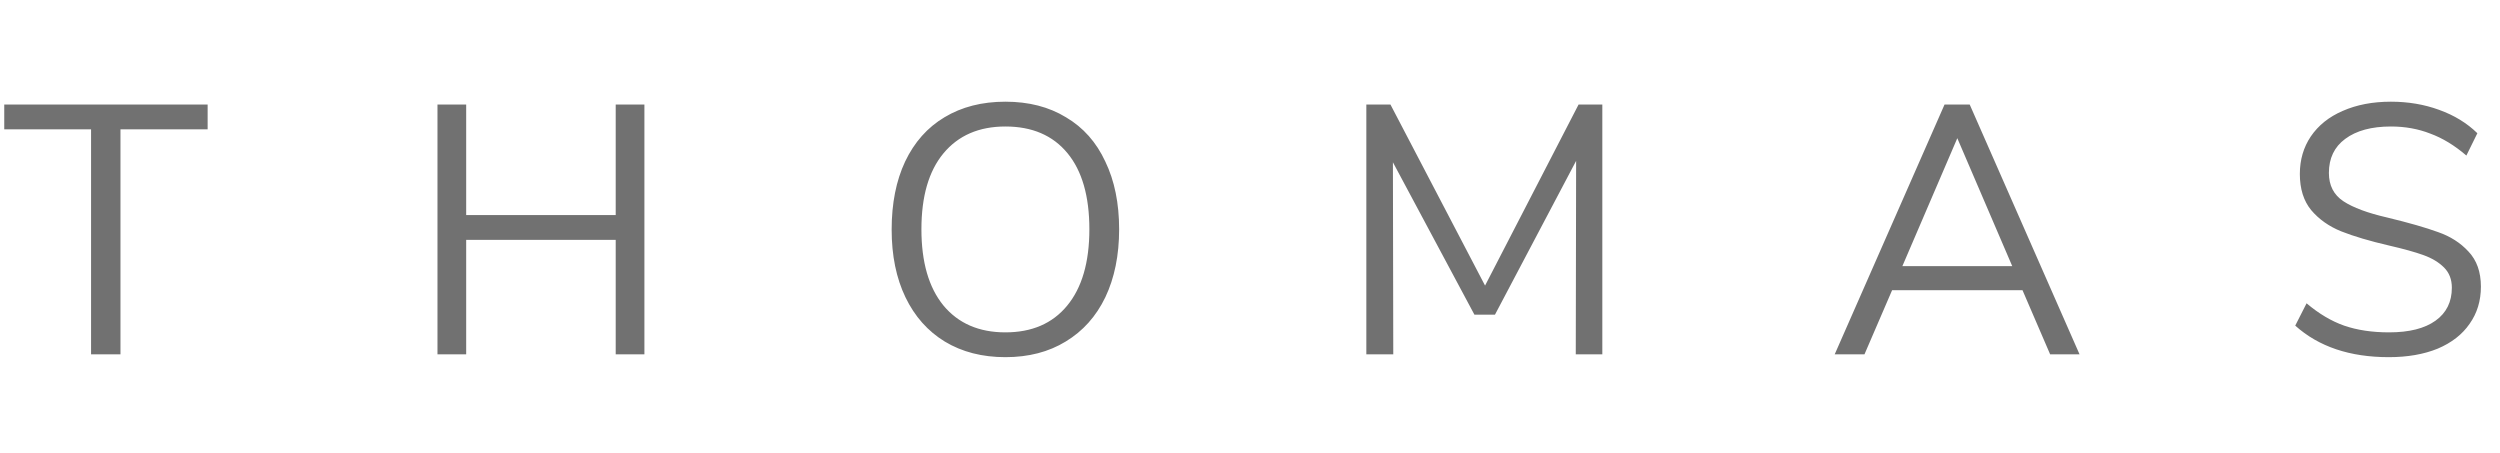 <svg width="127" height="23" viewBox="0 0 127 23" fill="none" xmlns="http://www.w3.org/2000/svg">
<path d="M4.626 6.57H0.216V5.31H10.548V6.57H6.12V18H4.626V6.57ZM32.736 5.31V18H31.278V12.186H23.682V18H22.224V5.31H23.682V10.926H31.278V5.31H32.736ZM51.074 18.144C49.898 18.144 48.872 17.88 47.996 17.352C47.132 16.824 46.466 16.074 45.998 15.102C45.53 14.13 45.296 12.984 45.296 11.664C45.296 10.332 45.524 9.18 45.98 8.208C46.448 7.224 47.114 6.474 47.978 5.958C48.854 5.43 49.886 5.166 51.074 5.166C52.262 5.166 53.288 5.43 54.152 5.958C55.028 6.474 55.694 7.224 56.15 8.208C56.618 9.18 56.852 10.326 56.852 11.646C56.852 12.966 56.618 14.118 56.15 15.102C55.682 16.074 55.01 16.824 54.134 17.352C53.27 17.88 52.25 18.144 51.074 18.144ZM51.074 16.884C52.418 16.884 53.462 16.434 54.206 15.534C54.962 14.622 55.34 13.326 55.34 11.646C55.34 9.966 54.968 8.676 54.224 7.776C53.48 6.876 52.43 6.426 51.074 6.426C49.73 6.426 48.68 6.882 47.924 7.794C47.18 8.694 46.808 9.978 46.808 11.646C46.808 13.314 47.18 14.604 47.924 15.516C48.68 16.428 49.73 16.884 51.074 16.884ZM81.398 5.31V18H80.049L80.067 8.172L75.945 15.984H74.9L70.76 8.244L70.778 18H69.41V5.31H70.635L75.441 14.508L80.192 5.31H81.398ZM102.743 14.742H96.119L94.715 18H93.203L98.783 5.31H100.061L105.641 18H104.147L102.743 14.742ZM102.221 13.518L99.431 7.02L96.641 13.518H102.221ZM121.35 18.144C119.37 18.144 117.786 17.61 116.598 16.542L117.174 15.408C117.798 15.936 118.434 16.314 119.082 16.542C119.742 16.77 120.504 16.884 121.368 16.884C122.388 16.884 123.174 16.686 123.726 16.29C124.278 15.894 124.554 15.336 124.554 14.616C124.554 14.196 124.422 13.854 124.158 13.59C123.894 13.326 123.546 13.116 123.114 12.96C122.682 12.804 122.1 12.642 121.368 12.474C120.384 12.246 119.574 12.006 118.938 11.754C118.314 11.502 117.804 11.142 117.408 10.674C117.024 10.206 116.832 9.594 116.832 8.838C116.832 8.118 117.018 7.482 117.39 6.93C117.774 6.366 118.314 5.934 119.01 5.634C119.718 5.322 120.534 5.166 121.458 5.166C122.334 5.166 123.15 5.304 123.906 5.58C124.674 5.856 125.322 6.252 125.85 6.768L125.292 7.902C124.692 7.386 124.08 7.014 123.456 6.786C122.844 6.546 122.178 6.426 121.458 6.426C120.474 6.426 119.7 6.636 119.136 7.056C118.584 7.464 118.308 8.04 118.308 8.784C118.308 9.42 118.554 9.9 119.046 10.224C119.538 10.548 120.282 10.824 121.278 11.052C122.37 11.316 123.228 11.562 123.852 11.79C124.476 12.006 124.992 12.336 125.4 12.78C125.82 13.224 126.03 13.818 126.03 14.562C126.03 15.282 125.838 15.912 125.454 16.452C125.082 16.992 124.542 17.412 123.834 17.712C123.126 18 122.298 18.144 121.35 18.144Z" fill="#717171"/>
</svg>
